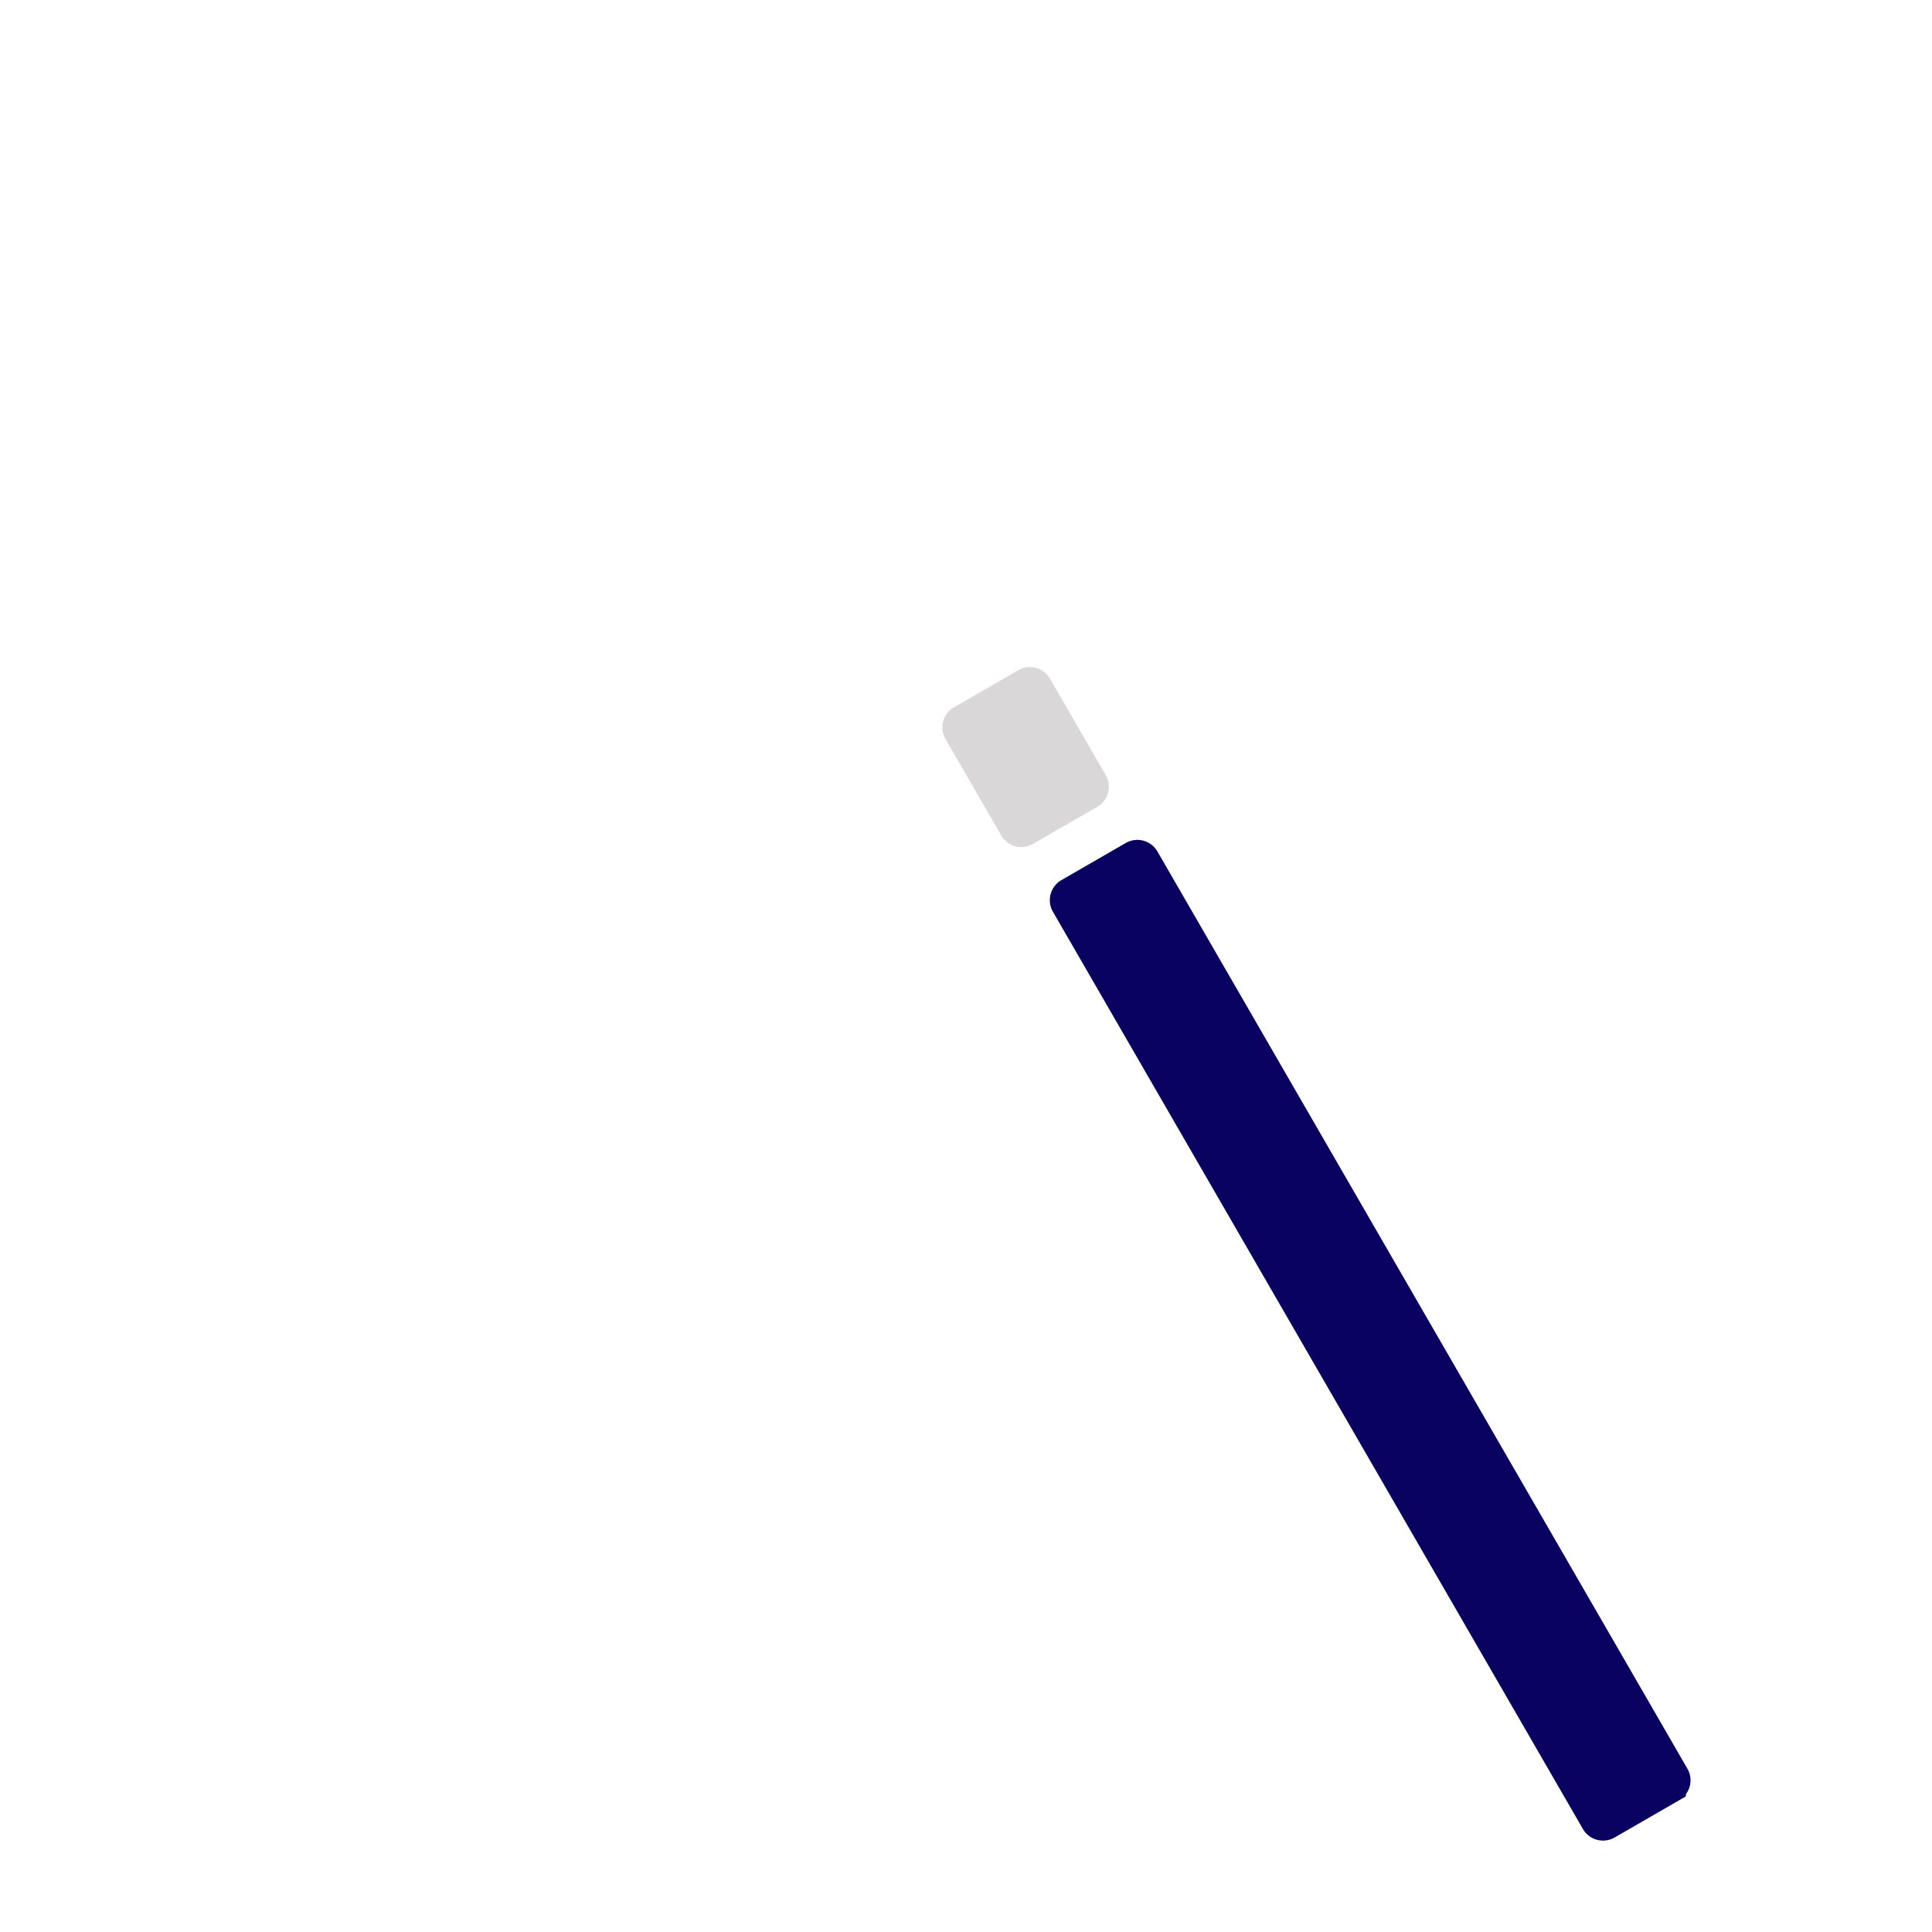 <svg xmlns="http://www.w3.org/2000/svg" width="200" height="200"><style>@keyframes top-right-wiggle_o{0%,11.111%{opacity:0}27.778%,61.111%{opacity:.5}44.444%,94.444%,to{opacity:1}77.778%{opacity:.25}}@keyframes top-right-wiggle_s{0%,11.111%,27.778%{stroke:#cf7eff}44.444%{stroke:#7ebfff}61.111%{stroke:#ffee7e}77.778%{stroke:#7e9dff}94.444%,to{stroke:#ffb97e}}@keyframes top-right-wiggle_f{0%,11.111%{fill:#7effb7}27.778%{fill:#cf7eff}44.444%{fill:#7ebfff}61.111%{fill:#ffee7e}77.778%{fill:#7e9dff}94.444%,to{fill:#ffb97e}}@keyframes top-left-wiggle_o{0%,11.111%{opacity:0}27.778%,61.111%{opacity:1}44.444%,77.778%,94.444%,to{opacity:.5}}@keyframes top-left-wiggle_s{0%,11.111%,44.444%{stroke:#cf7eff}27.778%{stroke:#ffee7e}61.111%{stroke:#7e9dff}77.778%{stroke:#7effb7}94.444%,to{stroke:#c27eff}}@keyframes top-left-wiggle_f{0%,11.111%{fill:#ffb97e}27.778%{fill:#ffee7e}44.444%{fill:#cf7eff}61.111%{fill:#7ebfff}77.778%{fill:#7effb7}94.444%,to{fill:#c27eff}}@keyframes bottom-left-wiggle_o{0%,11.111%{opacity:0}27.778%,61.111%{opacity:.5}44.444%,94.444%,to{opacity:1}77.778%{opacity:.25}}@keyframes bottom-left-wiggle_s{0%,11.111%{stroke:#cf7eff}27.778%{stroke:#7effb7}44.444%{stroke:#ffb97e}61.111%{stroke:#7e9dff}77.778%{stroke:#ffee7e}94.444%,to{stroke:#7ebfff}}@keyframes bottom-left-wiggle_f{0%,11.111%{fill:#cf7eff}27.778%{fill:#7effb7}44.444%{fill:#ffb97e}61.111%{fill:#7e9dff}77.778%{fill:#ffee7e}94.444%,to{fill:#7ebfff}}@keyframes top-star_t{0%,11.111%{transform:translate(38.879px,38.879px)}to{transform:translate(0,-0px)}}@keyframes top-star_o{0%,77.778%{opacity:0}88.889%{opacity:.25}to{opacity:1}}@keyframes bottom-star_t{0%,11.111%{transform:translate(-39.563px,-39.563px)}to{transform:translate(0,-0px)}}@keyframes bottom-star_o{0%,66.667%{opacity:0}77.778%{opacity:.25}88.889%,to{opacity:1}}@keyframes red-star_t{0%,11.111%{transform:translate(38.992px,-38.992px)}to{transform:translate(0,0px)}}@keyframes red-star_o{0%,55.556%{opacity:0}66.667%{opacity:.25}77.778%,to{opacity:1}}@keyframes purple-star_t{0%,11.111%{transform:translate(-39.279px,39.592px)}to{transform:translate(-0px,0)}}@keyframes purple-star_o{0%,44.444%{opacity:0}55.556%{opacity:.25}66.667%,to{opacity:1}}@keyframes a0_t{0%,to{transform:translate(50.151px,45.64px)}5.556%{transform:translate(50.151px,49.14px)}88.889%{transform:translate(50.151px,49.635px)}}@keyframes wand_t{0%{transform:rotate(15deg) translate(-50.151px,-49.635px);animation-timing-function:cubic-bezier(.42,0,1,1)}5.556%{transform:rotate(0deg) translate(-50.151px,-49.635px)}88.889%{transform:rotate(0deg) translate(-50.151px,-49.635px);animation-timing-function:cubic-bezier(.42,0,1,1)}to{transform:rotate(15deg) translate(-50.151px,-49.635px)}}</style><g id="Landing" fill="none" fill-rule="evenodd"><g id="landing-page-mvp" transform="translate(-1382 -1875)"><g id="Group-7" transform="translate(338 1751)"><g id="Group-5-Copy-2" transform="translate(970 124)"><g id="Group-13" transform="translate(74)"><g id="Group-23" transform="translate(16 16)"><g id="Group" fill="#7EBFFF" stroke="#cf7eff" stroke-width="3"><path id="top-right-wiggle" d="M118.089 30.09c2.303-2.245 4.89-3.995 7.377-6.011 2.839-2.3 5.347-4.972 7.521-7.882 2.142-2.866 4.608-5.497 7.392-7.776 2.52-2.064 5.163-3.834 7.507-6.118.412-.4-1.504-1.088-1.952-.651-2.304 2.244-4.891 3.995-7.378 6.01-2.839 2.301-5.347 4.974-7.522 7.883-2.142 2.867-4.607 5.497-7.391 7.777-2.52 2.063-5.163 3.832-7.507 6.115-.411.402 1.504 1.09 1.953.653" opacity="0" filter="hue-rotate(0deg)" fill="#7effb7" style="animation:top-right-wiggle_o 1.8s linear infinite both,top-right-wiggle_s 1.8s linear infinite both,top-right-wiggle_f 1.8s linear infinite both"/><path id="top-left-wiggle" d="M31.764 29.71c-2.328-2.323-4.117-4.958-6.232-7.444a45.396 45.396 0 0 0-7.909-7.294c-2.964-2.152-5.697-4.633-8.026-7.454C7.56 5.05 5.762 2.51 3.48.234 3.085-.16 1.046-.051 1.618.52c2.329 2.323 4.118 4.958 6.234 7.445a45.376 45.376 0 0 0 7.909 7.294c2.963 2.152 5.697 4.632 8.025 7.453 2.038 2.468 3.835 5.008 6.117 7.284.394.394 2.433.285 1.861-.286" opacity="0" filter="hue-rotate(0deg)" fill="#ffb97e" style="animation:top-left-wiggle_o 1.8s linear infinite both,top-left-wiggle_s 1.8s linear infinite both,top-left-wiggle_f 1.8s linear infinite both"/><path id="bottom-left-wiggle" d="M29.783 113.572c-2.343 2.308-5.003 4.081-7.512 6.179a45.337 45.337 0 0 0-7.36 7.843c-2.171 2.939-4.676 5.648-7.523 7.957-2.49 2.021-5.053 3.804-7.35 6.067-.33.325 1.579.709 2.042.252 2.344-2.309 5.005-4.082 7.514-6.181a45.32 45.32 0 0 0 7.36-7.843c2.172-2.939 4.676-5.647 7.523-7.957 2.49-2.021 5.052-3.803 7.35-6.065.33-.326-1.58-.709-2.044-.252" opacity="0" filter="hue-rotate(0deg)" fill="#cf7eff" transform="skewY(5)" style="animation:bottom-left-wiggle_o 1.8s linear infinite both,bottom-left-wiggle_s 1.8s linear infinite both,bottom-left-wiggle_f 1.8s linear infinite both"/></g><g id="Group-2" transform="rotate(45 23.242 101.067)"><path id="top-star" d="M8.448 1.062a1.04 1.04 0 0 1 1.472 1.47c-2.245 2.244-2.245 4.423 0 6.667a1.04 1.04 0 1 1-1.472 1.47c-2.245-2.243-4.427-2.242-6.672.001A1.04 1.04 0 1 1 .304 9.2C2.55 6.956 2.552 4.776.306 2.532a1.04 1.04 0 1 1 1.472-1.47c2.245 2.243 4.426 2.243 6.671 0z" fill="#095FEA" opacity="0" transform="translate(38.88 38.88)" style="animation:top-star_t 1.8s linear infinite both,top-star_o 1.8s linear infinite both"/><path id="bottom-star" d="M87.191 78.992a1.04 1.04 0 0 1 1.472 1.471c-2.245 2.244-2.245 4.423 0 6.667a1.04 1.04 0 1 1-1.472 1.47c-2.245-2.243-4.427-2.242-6.672.001a1.04 1.04 0 1 1-1.472-1.47c2.245-2.244 2.246-4.424.001-6.668a1.04 1.04 0 1 1 1.472-1.47c2.245 2.243 4.426 2.243 6.671 0z" fill="#095FEA" opacity="0" transform="translate(-39.563 -39.563)" style="animation:bottom-star_t 1.8s linear infinite both,bottom-star_o 1.8s linear infinite both"/><path id="red-star" d="M.512 80.727a1.04 1.04 0 1 1 1.472-1.47c2.245 2.243 4.426 2.243 6.671 0a1.04 1.04 0 0 1 1.472 1.47c-2.245 2.244-2.244 4.424.001 6.668a1.04 1.04 0 0 1-1.472 1.47c-2.245-2.243-4.427-2.244-6.672 0a1.04 1.04 0 0 1-1.472-1.47c2.246-2.245 2.246-4.424 0-6.668z" fill="#FF0056" opacity="0" transform="translate(38.992 -38.992)" style="animation:red-star_t 1.8s linear infinite both,red-star_o 1.8s linear infinite both"/><path id="purple-star" d="M80.544 10.358a1.04 1.04 0 0 1-1.471-1.47c2.245-2.244 2.245-4.423 0-6.667a1.04 1.04 0 1 1 1.472-1.47C82.79 2.993 84.97 2.992 87.216.75a1.04 1.04 0 1 1 1.472 1.47c-2.246 2.244-2.247 4.424-.002 6.668a1.04 1.04 0 1 1-1.471 1.47c-2.245-2.243-4.426-2.243-6.672 0z" fill="#BD10E0" opacity="0" transform="translate(-39.279 39.592)" style="animation:purple-star_t 1.8s linear infinite both,purple-star_o 1.8s linear infinite both"/></g><g id="Group-22" stroke-width="2.88" transform="translate(70.13 68.16)"><g id="wand" style="animation:a0_t 1.8s linear infinite both"><g transform="rotate(15 65.324 47.638)" style="animation:wand_t 1.8s linear infinite both"><path id="Fill-1" d="M100.02 92.197L22.45 14.68a.963.963 0 0 0-1.361 0l-5.437 5.433a.962.962 0 0 0 0 1.36l77.57 77.515a.964.964 0 0 0 1.36 0l5.438-5.434a.964.964 0 0 0 0-1.359" stroke="#0A0261" fill="#0A0261"/><path id="Fill-3" d="M15.235 8.432L7.079.282a.963.963 0 0 0-1.36 0L.28 5.713a.962.962 0 0 0 0 1.36l8.157 8.15a.958.958 0 0 0 1.36 0l5.437-5.433a.958.958 0 0 0 0-1.359" stroke="#D9D7D7" fill="#D9D7D7"/></g></g></g></g></g></g></g></g></g></svg>